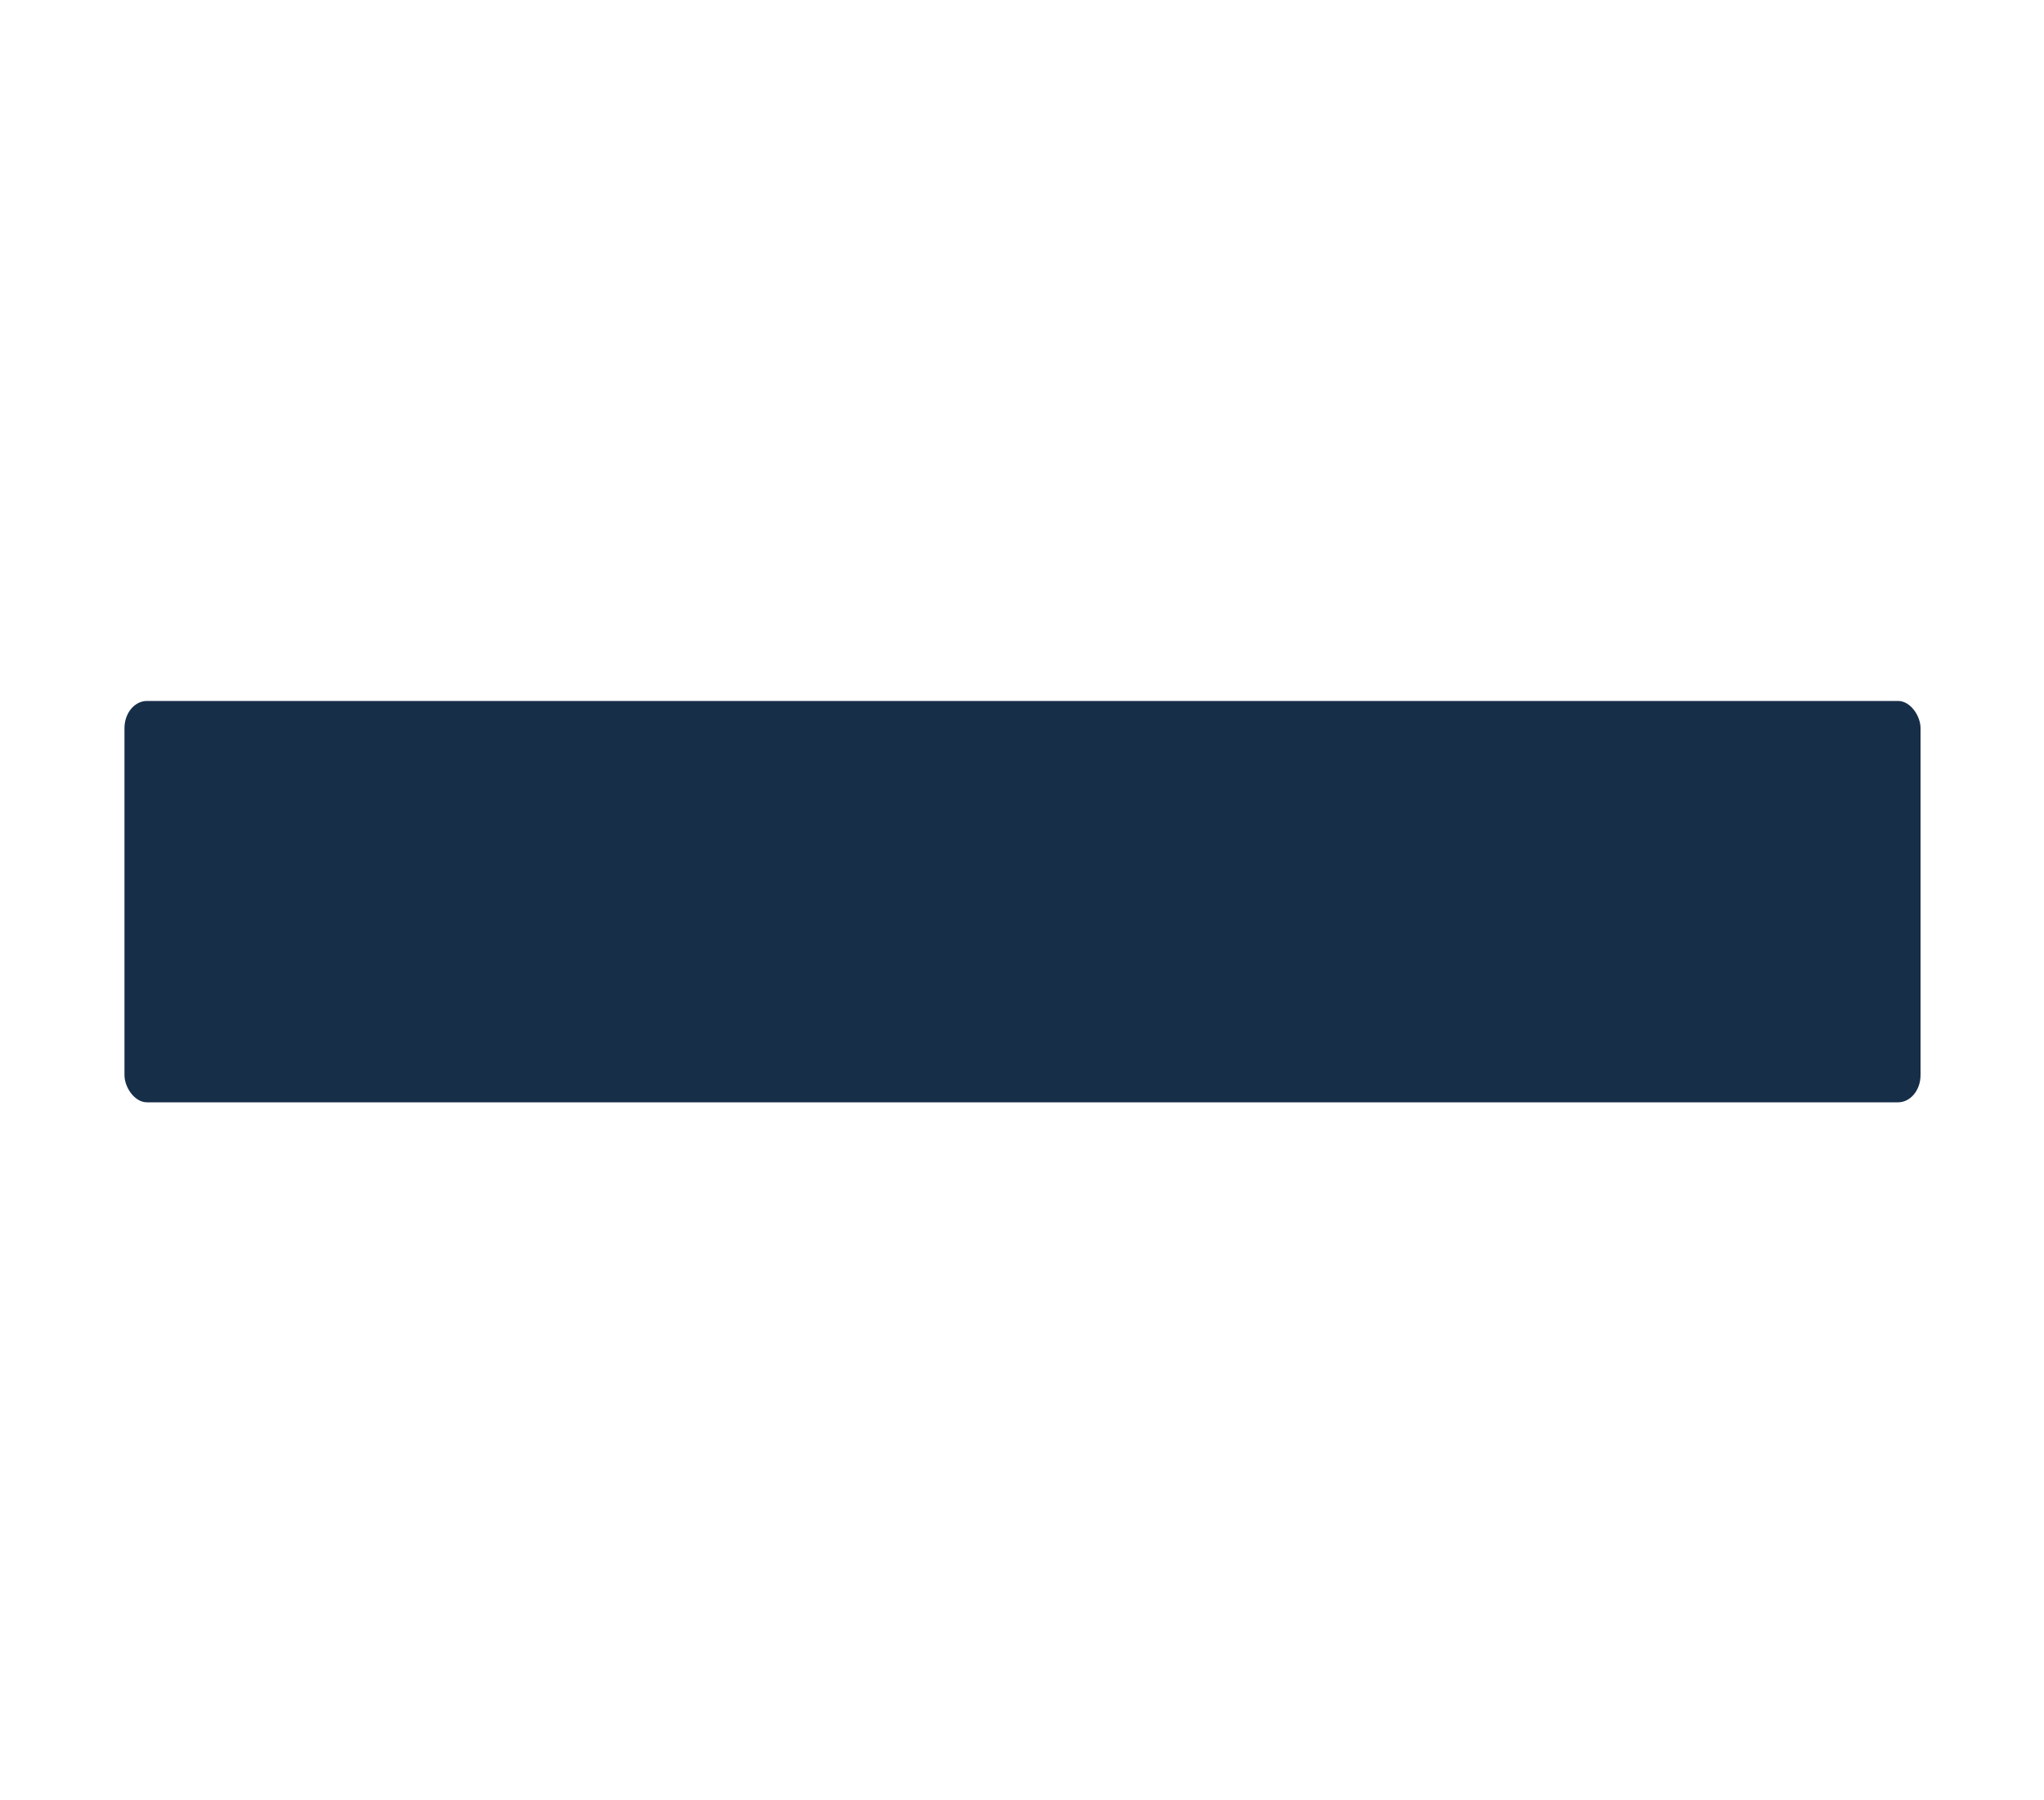 <?xml version="1.0" encoding="UTF-8" standalone="no"?>
<!-- Created with Inkscape (http://www.inkscape.org/) -->

<svg
   xmlns:dc="http://purl.org/dc/elements/1.1/"
   xmlns:cc="http://creativecommons.org/ns#"
   xmlns:rdf="http://www.w3.org/1999/02/22-rdf-syntax-ns#"
   xmlns:svg="http://www.w3.org/2000/svg"
   xmlns="http://www.w3.org/2000/svg"
   xmlns:sodipodi="http://sodipodi.sourceforge.net/DTD/sodipodi-0.dtd"
   xmlns:inkscape="http://www.inkscape.org/namespaces/inkscape"
   width="10"
   height="8.809"
   viewBox="0 0 10 8.809"
   id="svg4149"
   version="1.1"
   inkscape:version="0.91 r13725"
   sodipodi:docname="more.svg">
  <defs
     id="defs4151">
    <inkscape:path-effect
       effect="spiro"
       id="path-effect4727"
       is_visible="true" />
    <inkscape:path-effect
       effect="spiro"
       id="path-effect4718"
       is_visible="true" />
    <inkscape:path-effect
       effect="spiro"
       id="path-effect4713"
       is_visible="true" />
    <inkscape:path-effect
       effect="skeletal"
       id="path-effect4709"
       is_visible="true"
       pattern="M 0,5 C 0,2.24 2.24,0 5,0 7.76,0 10,2.24 10,5 10,7.76 7.76,10 5,10 2.24,10 0,7.76 0,5 Z"
       copytype="single_stretched"
       prop_scale="1"
       scale_y_rel="false"
       spacing="0"
       normal_offset="0"
       tang_offset="0"
       prop_units="false"
       vertical_pattern="false"
       fuse_tolerance="0" />
    <inkscape:path-effect
       effect="spiro"
       id="path-effect4707"
       is_visible="true" />
  </defs>
  <sodipodi:namedview
     id="base"
     pagecolor="#ffffff"
     bordercolor="#666666"
     borderopacity="1.0"
     inkscape:pageopacity="0.0"
     inkscape:pageshadow="2"
     inkscape:zoom="64"
     inkscape:cx="3.6476964"
     inkscape:cy="5.7498194"
     inkscape:document-units="px"
     inkscape:current-layer="layer1"
     showgrid="false"
     fit-margin-top="0"
     fit-margin-left="0"
     fit-margin-right="0"
     fit-margin-bottom="0"
     units="px"
     inkscape:window-width="1920"
     inkscape:window-height="1014"
     inkscape:window-x="0"
     inkscape:window-y="27"
     inkscape:window-maximized="1" />
  <g
     inkscape:label="Layer 1"
     inkscape:groupmode="layer"
     id="layer1"
     transform="translate(-142.464,-290.045)">
    <rect
       style="opacity:1;fill:#172e49;fill-opacity:1;stroke:#b1c1d7;stroke-width:0;stroke-miterlimit:4;stroke-dasharray:none;stroke-opacity:1"
       id="rect3362"
       width="8.787"
       height="1.964"
       x="143.073"
       y="293.475"
       ry="0.133"
       rx="0.11" />
  </g>
</svg>
